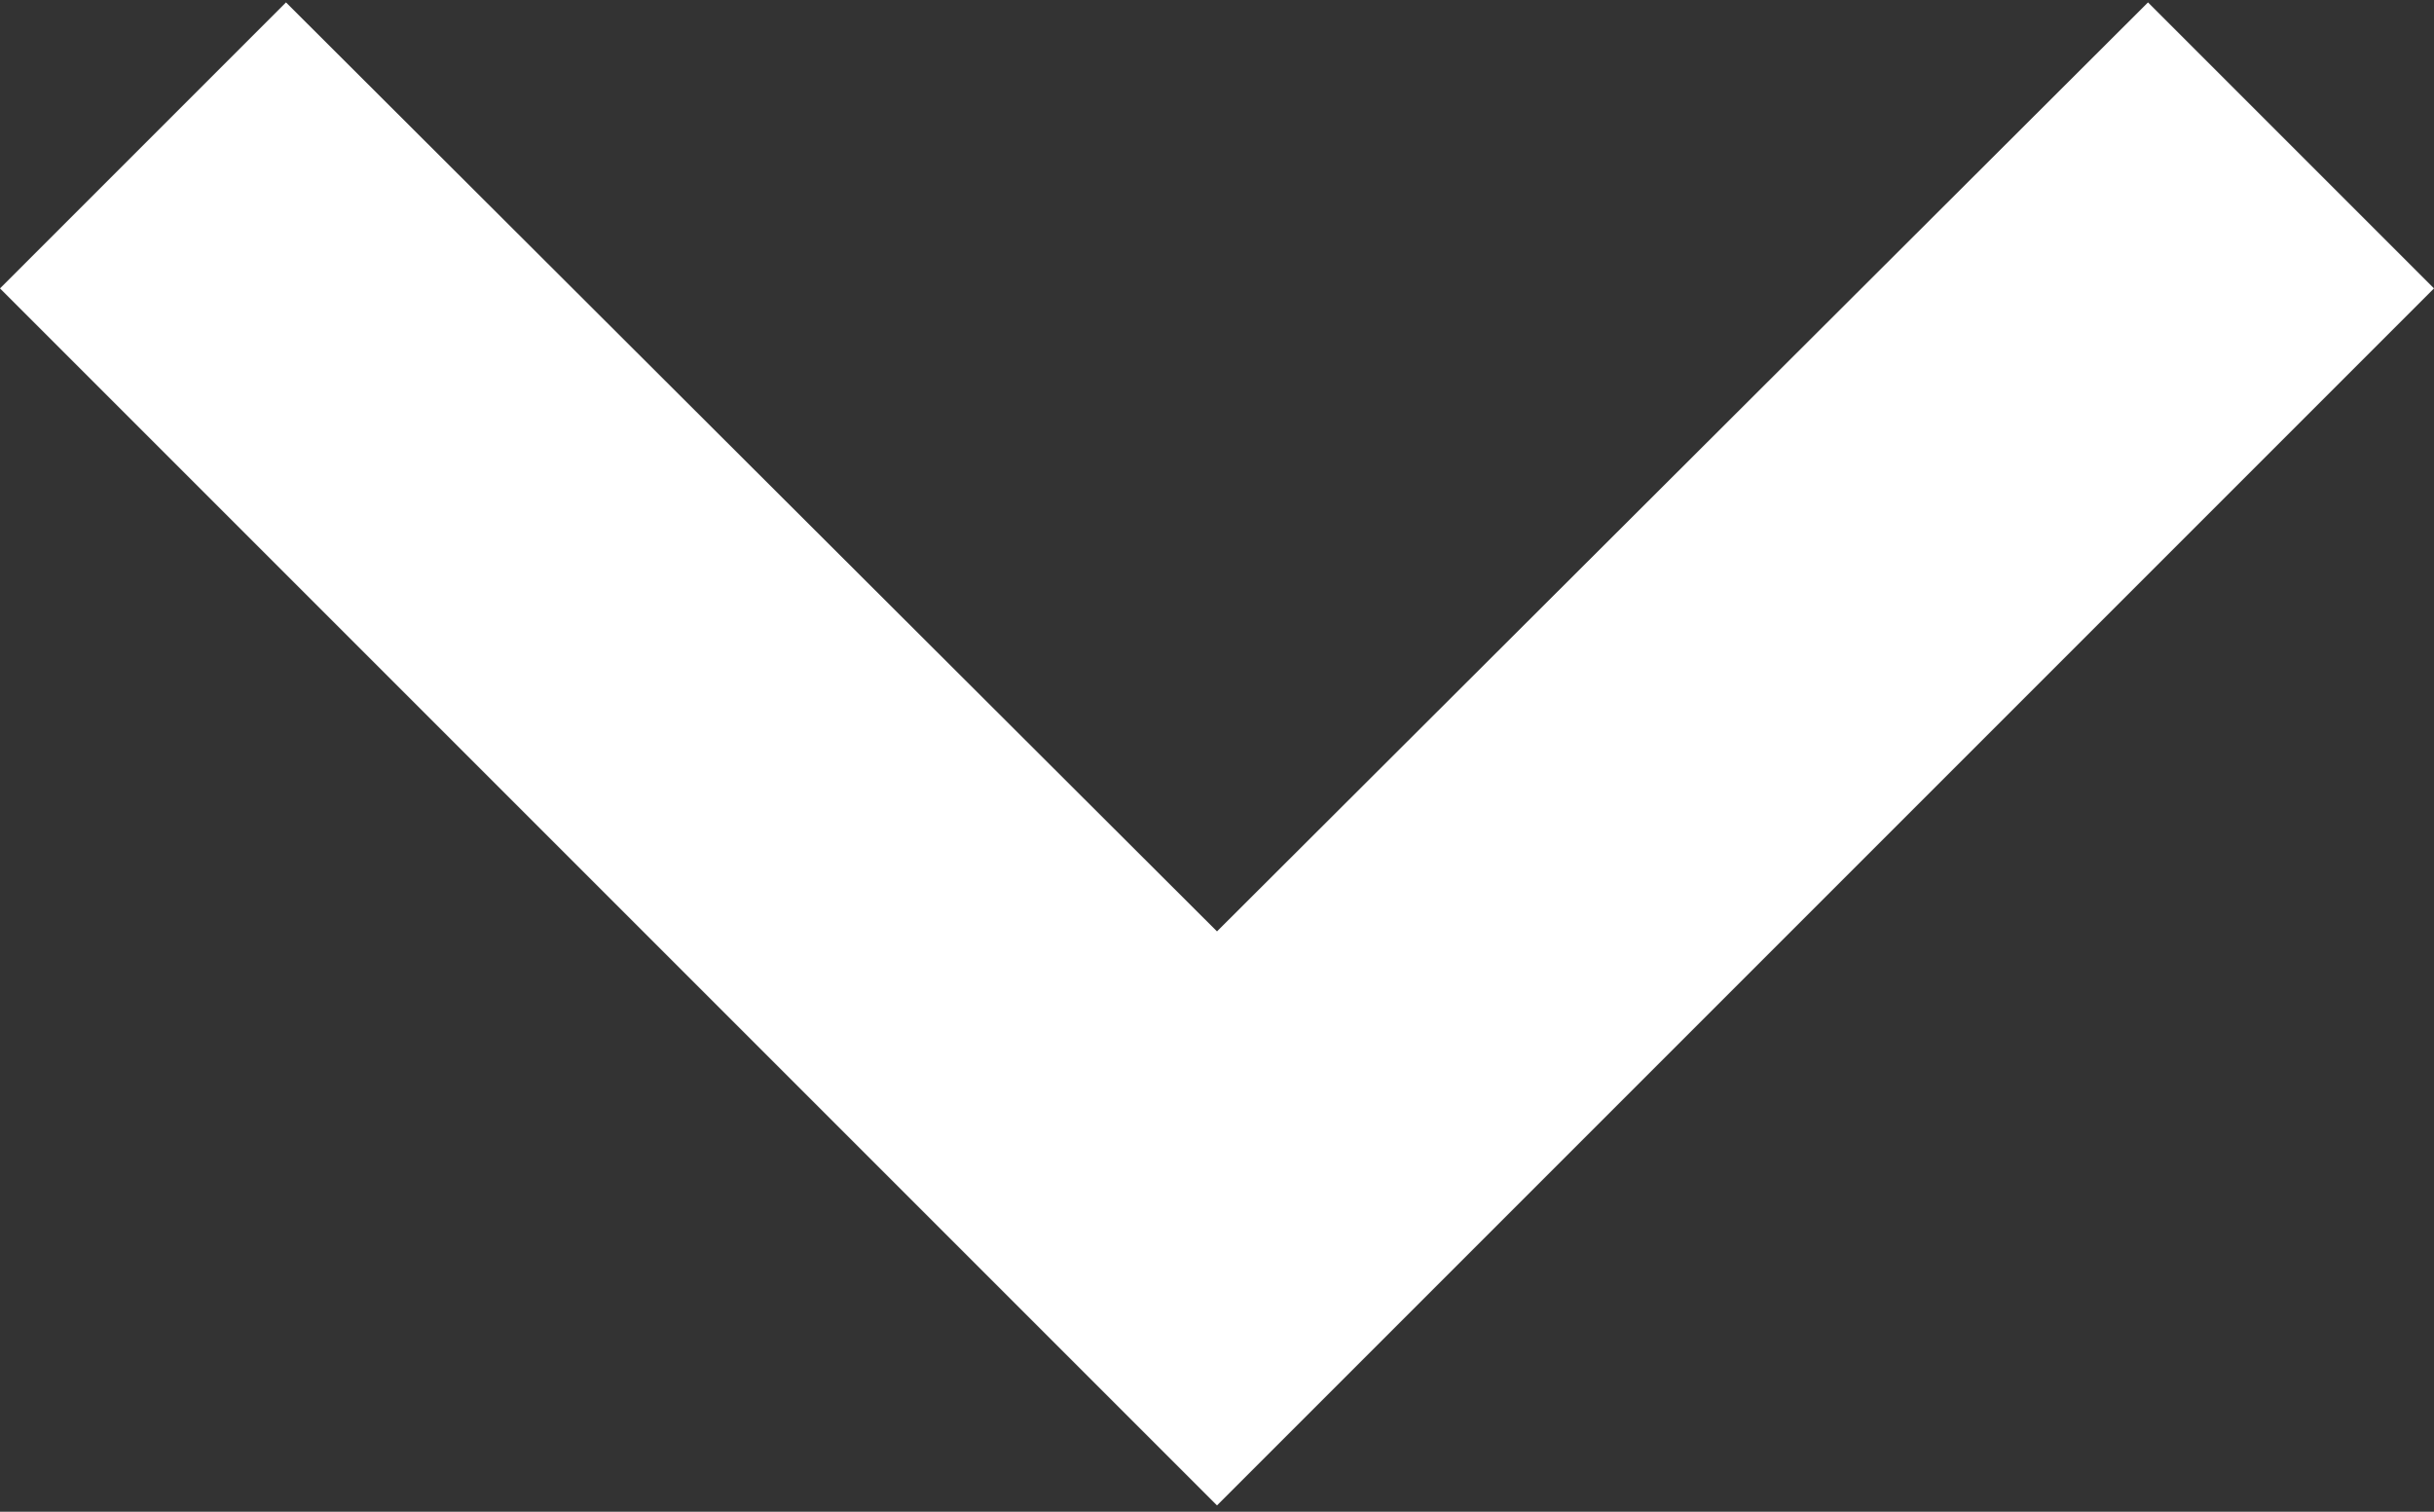 <?xml version="1.0" encoding="UTF-8"?>
<svg width="256px" height="159px" viewBox="0 0 256 159" version="1.1" xmlns="http://www.w3.org/2000/svg" xmlns:xlink="http://www.w3.org/1999/xlink">
    <rect x="0" y="0" width="256" height="159" fill="#333333" stroke="none"/>
    <!-- Generator: Sketch 54.1 (76490) - https://sketchapp.com -->
    <title>Path</title>
    <desc>Created with Sketch.</desc>
    <g id="Page-1" stroke="none" stroke-width="1" fill="none" fill-rule="evenodd">
        <g id="ic_learnmore" fill="#FFFFFF" fill-rule="nonzero">
            <polygon id="Path" points="225.92 0.253 128 97.96 30.08 0.253 0 30.333 128 158.333 256 30.333"></polygon>
        </g>
    </g>
</svg>